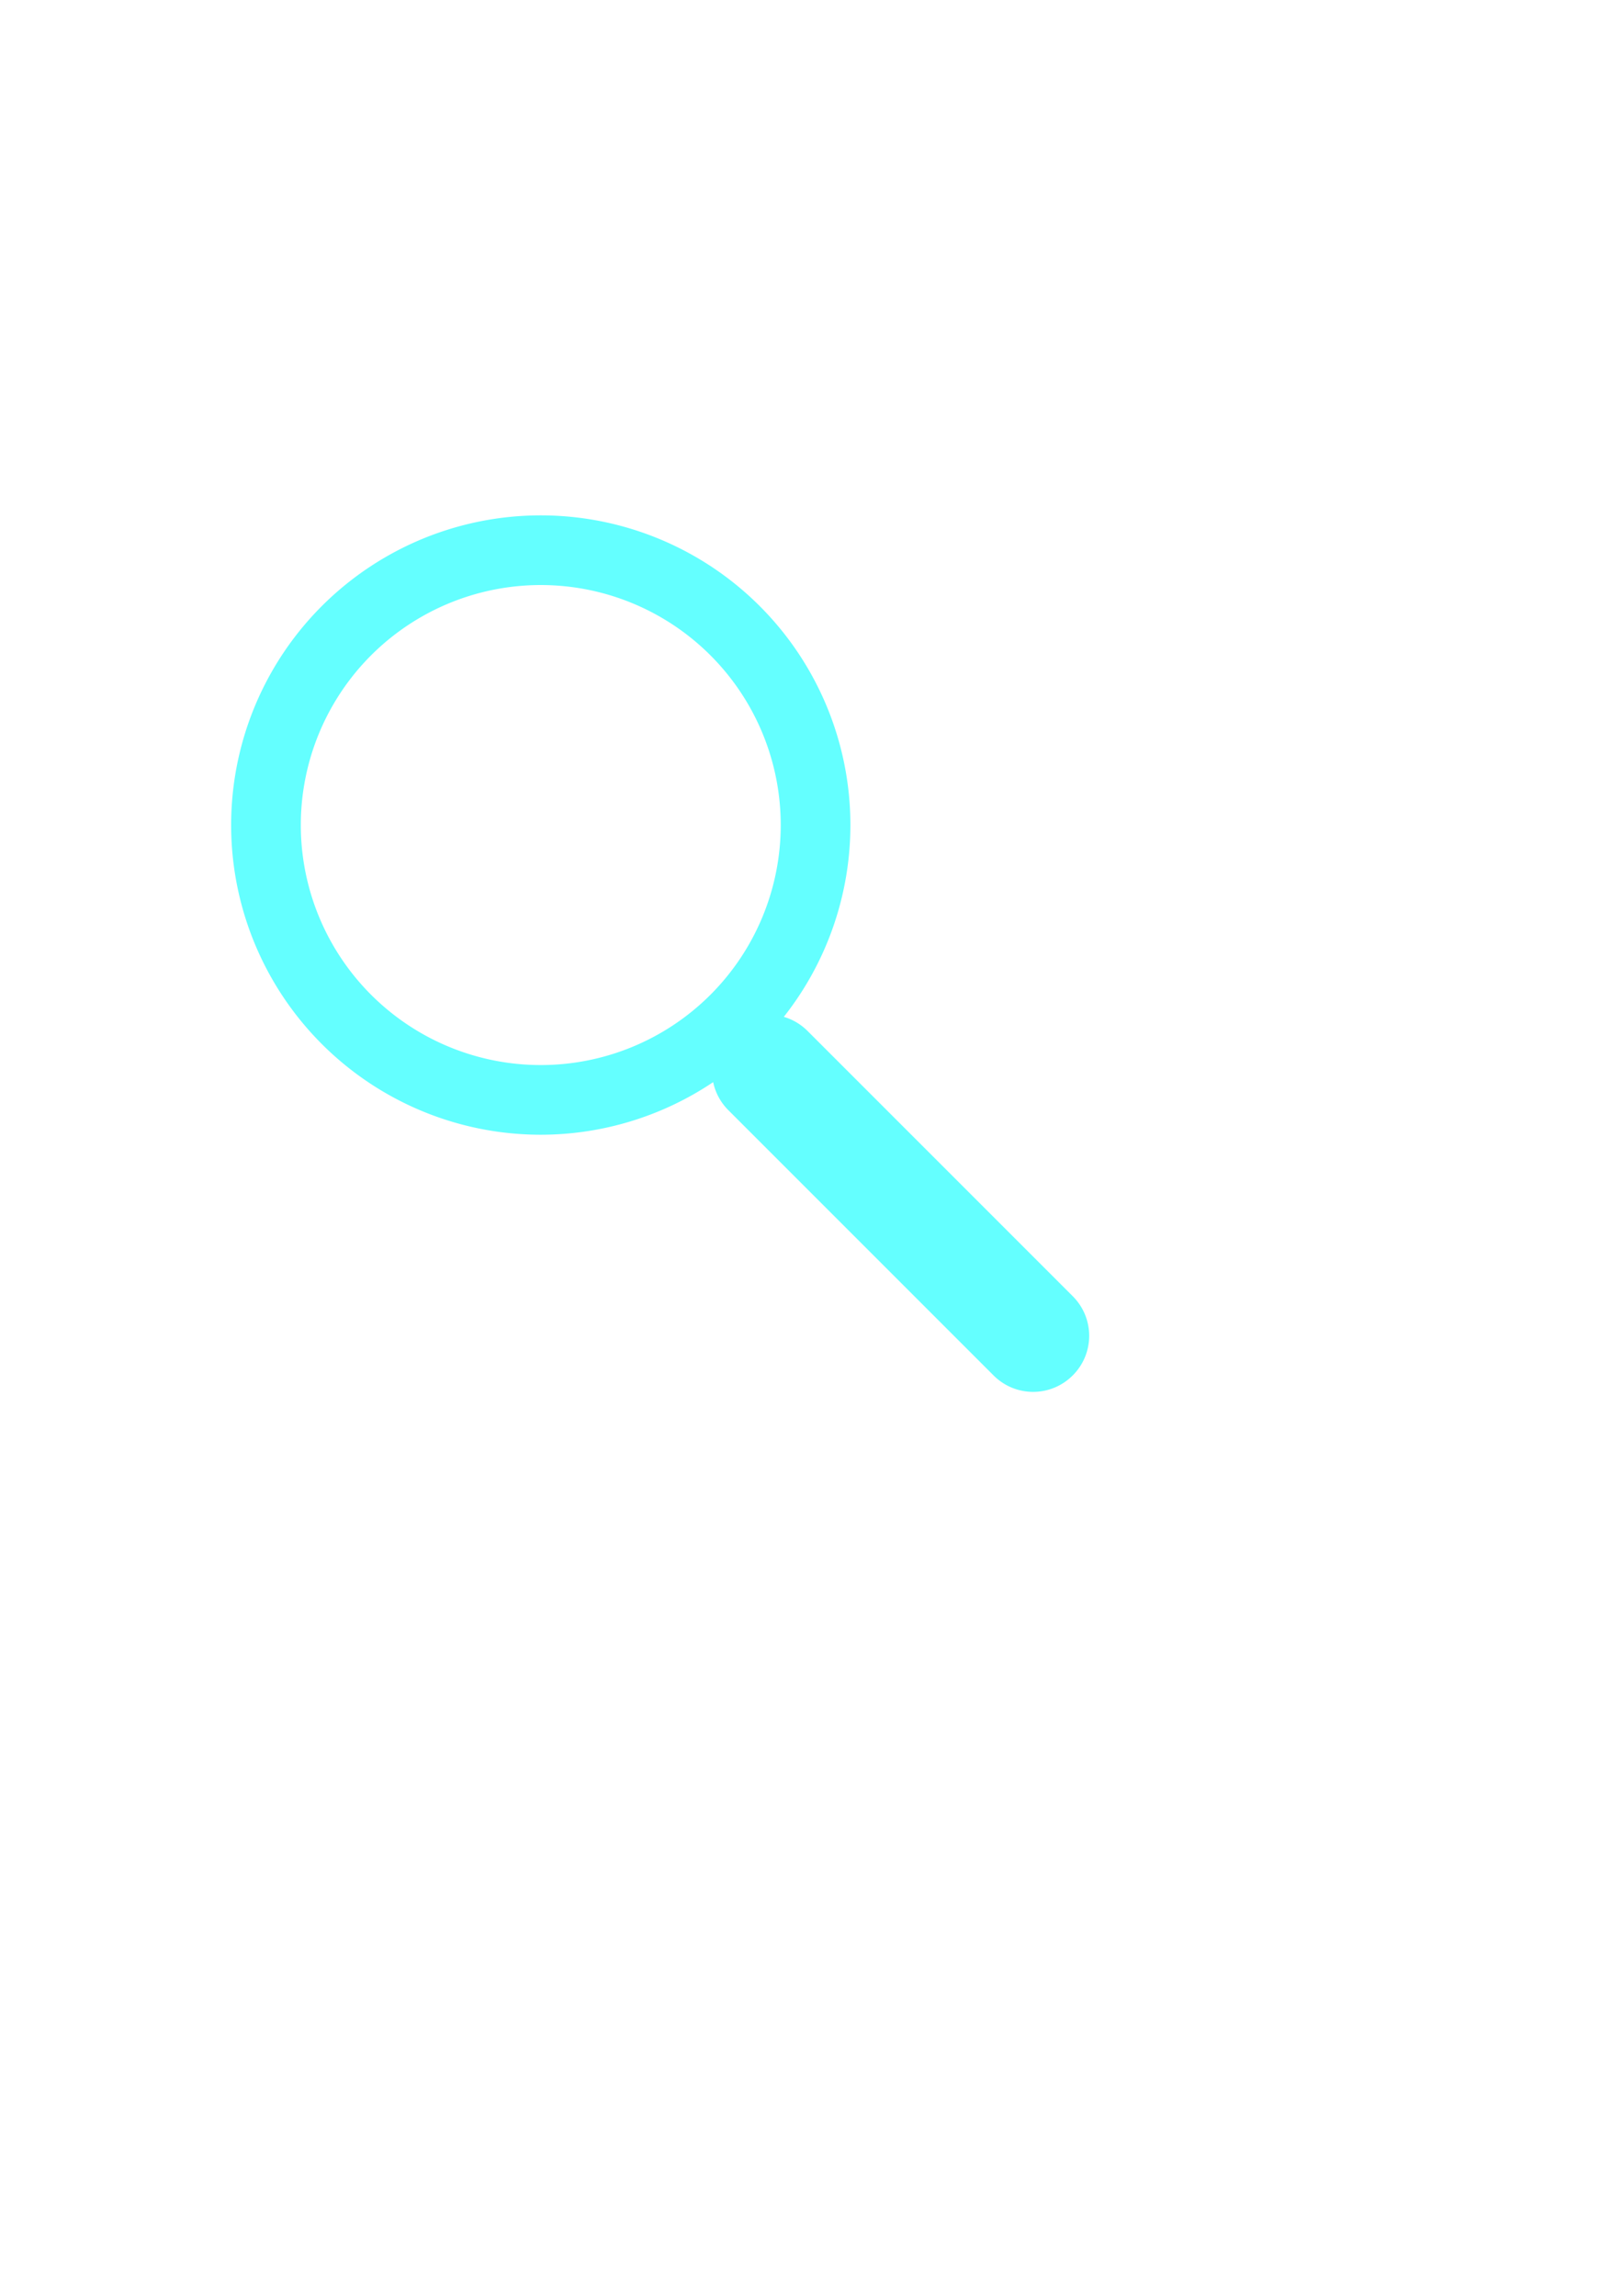 <?xml version="1.0" encoding="UTF-8" standalone="no"?>
<!-- Created with Inkscape (http://www.inkscape.org/) -->

<svg
   xmlns:dc="http://purl.org/dc/elements/1.1/"
   xmlns:cc="http://creativecommons.org/ns#"
   xmlns:rdf="http://www.w3.org/1999/02/22-rdf-syntax-ns#"
   xmlns:svg="http://www.w3.org/2000/svg"
   xmlns="http://www.w3.org/2000/svg"
   xmlns:sodipodi="http://sodipodi.sourceforge.net/DTD/sodipodi-0.dtd"
   xmlns:inkscape="http://www.inkscape.org/namespaces/inkscape"
   width="210mm"
   height="297mm"
   viewBox="0 0 210 297"
   version="1.1"
   id="svg8"
   inkscape:version="0.92.3 (2405546, 2018-03-11)"
   sodipodi:docname="magnifier.svg">
  <defs
     id="defs2">















	
</defs>
  <sodipodi:namedview
     id="base"
     pagecolor="#ffffff"
     bordercolor="#666666"
     borderopacity="1.0"
     inkscape:pageopacity="0.0"
     inkscape:pageshadow="2"
     inkscape:zoom="0.7"
     inkscape:cx="542.55686"
     inkscape:cy="594.88881"
     inkscape:document-units="mm"
     inkscape:current-layer="layer1"
     showgrid="true"
     inkscape:snap-grids="false"
     inkscape:snap-to-guides="false"
     inkscape:snap-nodes="true"
     inkscape:snap-others="true"
     inkscape:snap-object-midpoints="true"
     inkscape:window-width="1920"
     inkscape:window-height="1017"
     inkscape:window-x="1912"
     inkscape:window-y="-8"
     inkscape:window-maximized="1">
    <inkscape:grid
       type="xygrid"
       id="grid10" />
  </sodipodi:namedview>
  <g
     inkscape:label="Layer 1"
     inkscape:groupmode="layer"
     id="layer1">
    <path
       style="fill:#00ffff;fill-opacity:0.608;stroke-width:1.05"
       d="M 264.039 251.586 A 151.181 151.181 0 0 0 112.857 402.768 A 151.181 151.181 0 0 0 264.039 553.949 A 151.181 151.181 0 0 0 348.209 528.275 C 349.264 533.291 351.74 538.072 355.65 541.982 L 485.109 671.441 C 495.821 682.153 513.066 682.153 523.777 671.441 C 534.489 660.73 534.489 643.483 523.777 632.771 L 394.32 503.312 C 390.96 499.952 386.955 497.648 382.711 496.396 A 151.181 151.181 0 0 0 415.219 402.768 A 151.181 151.181 0 0 0 264.039 251.586 z M 264.039 285.602 A 117.165 117.165 0 0 1 381.203 402.768 A 117.165 117.165 0 0 1 264.039 519.932 A 117.165 117.165 0 0 1 146.873 402.768 A 117.165 117.165 0 0 1 264.039 285.602 z "
       transform="scale(0.265)"
       id="path1018" />
  </g>
</svg>
